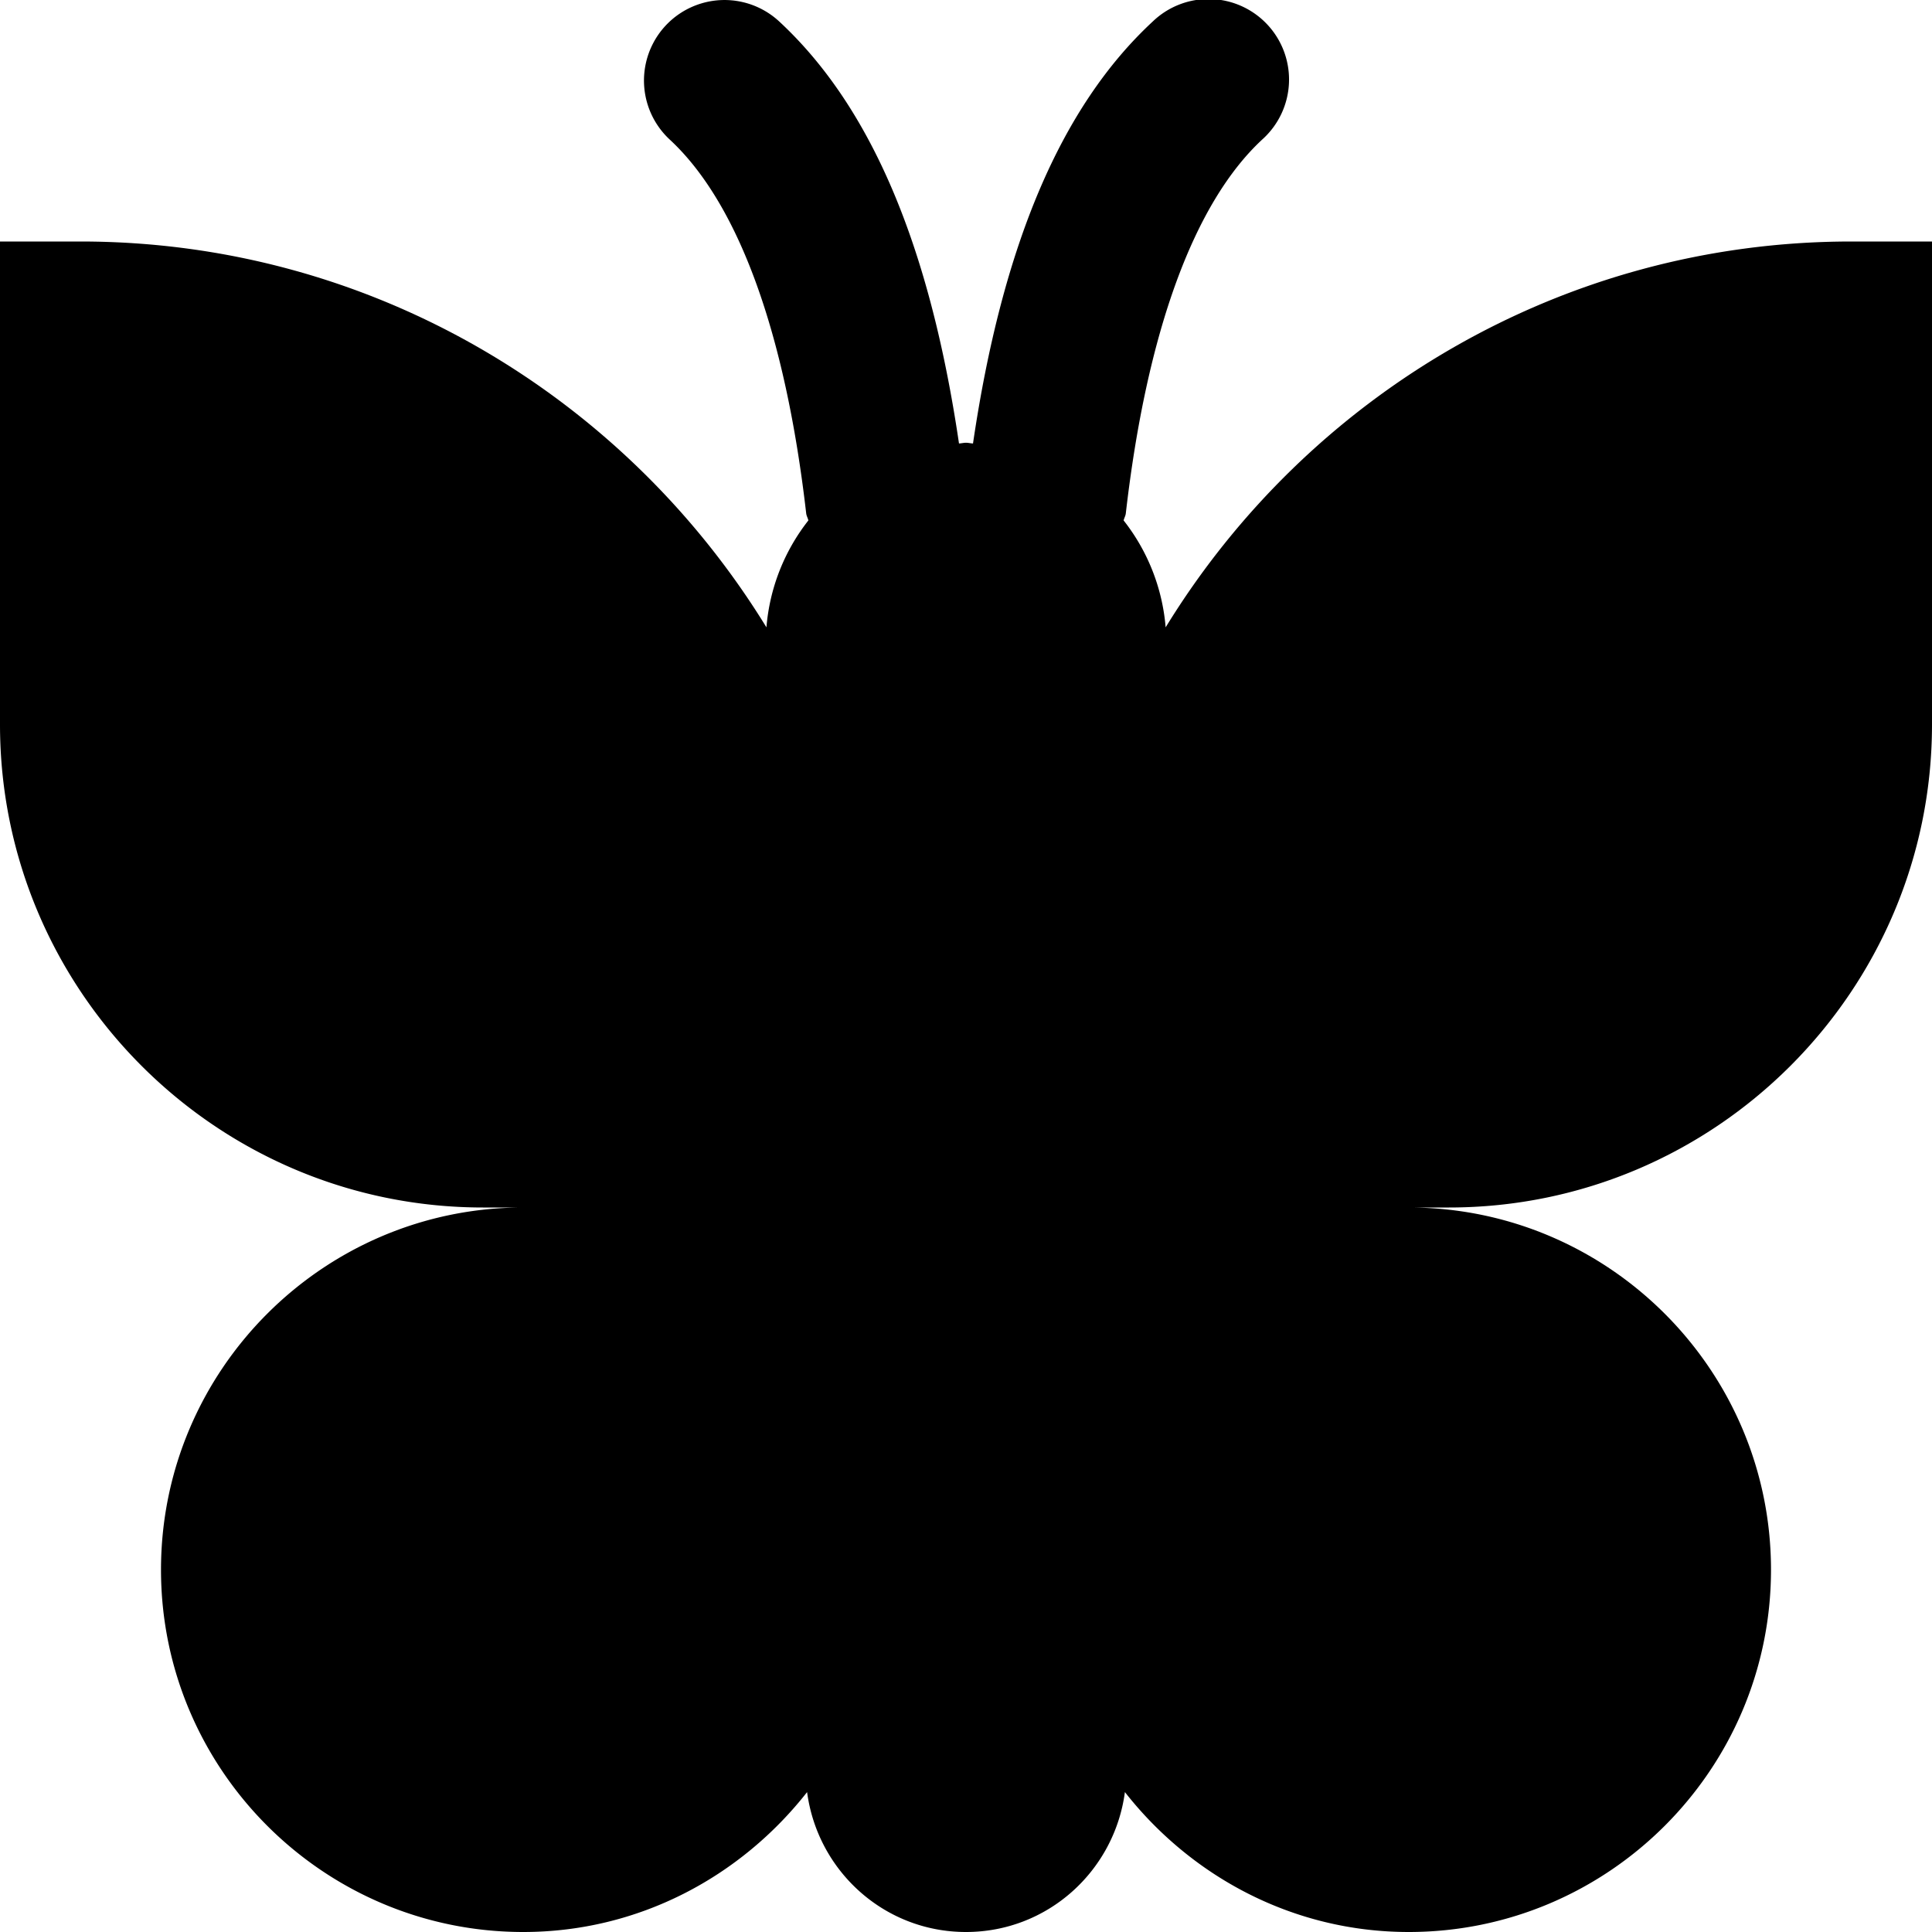 <svg id="nc_icon" xmlns="http://www.w3.org/2000/svg" xml:space="preserve" viewBox="0 0 24 24"><path fill="currentColor" d="M23 3c-3.605 0-6.761 1.924-8.52 4.793a2.472 2.472 0 0 0-.522-1.328c.007-.03.023-.055.027-.086.259-2.251.845-3.858 1.695-4.646A1 1 0 1 0 14.32.267c-1.141 1.057-1.871 2.782-2.233 5.242-.03-.001-.057-.009-.087-.009s-.058.008-.087.009C11.55 3.049 10.82 1.324 9.68.267a1 1 0 1 0-1.36 1.467c.85.787 1.436 2.394 1.695 4.645.004.03.02.056.027.086a2.472 2.472 0 0 0-.521 1.328C7.76 4.924 4.605 3 1 3H0v6c0 3.309 2.691 6 6 6h.5C4.019 15 2 17.019 2 19.5S4.019 24 6.5 24c1.436 0 2.702-.688 3.526-1.738.13.98.959 1.738 1.974 1.738s1.844-.759 1.974-1.738C14.798 23.312 16.064 24 17.5 24c2.481 0 4.5-2.019 4.5-4.5S19.981 15 17.5 15h.5c3.309 0 6-2.691 6-6V3h-1z" class="nc-icon-wrapper"/></svg>
